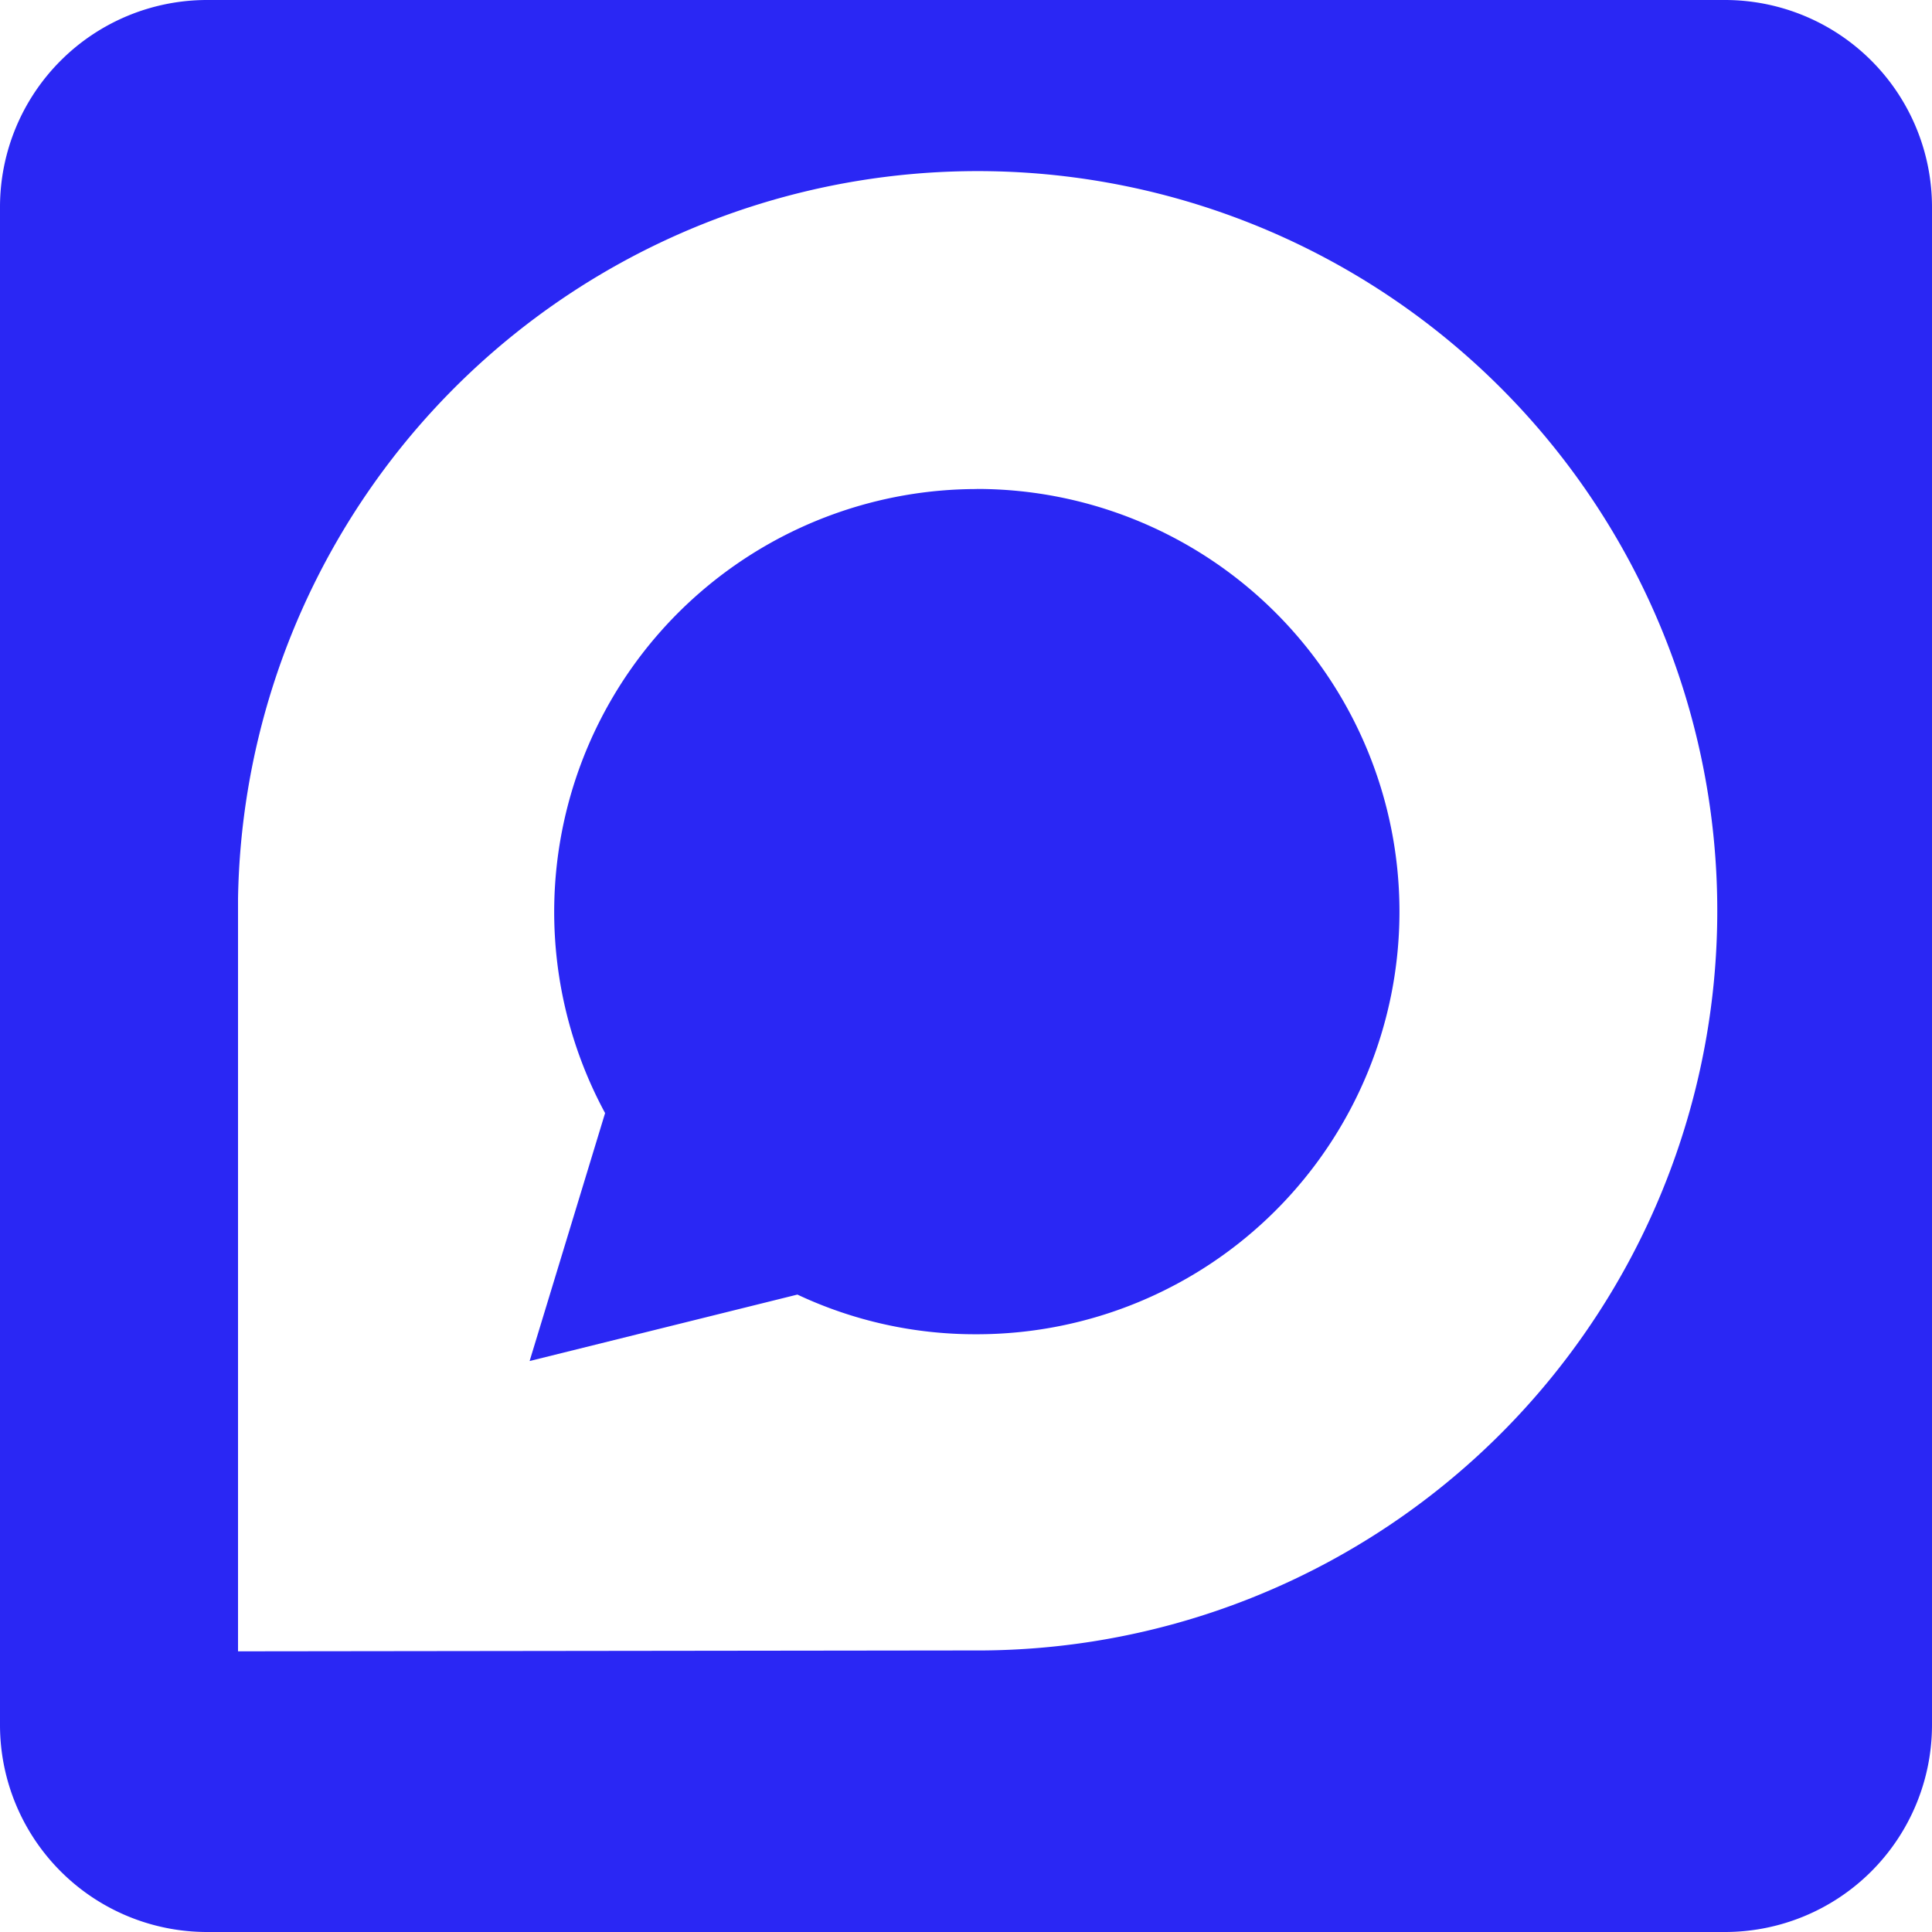 <svg xmlns="http://www.w3.org/2000/svg" width="19.48" height="19.48" viewBox="0 0 19.48 19.48"><defs><style>.a{fill:#2a27f4;}</style></defs><g transform="translate(0 -32)"><path class="a" d="M127.309,145.4a4.264,4.264,0,0,0-3.748,6.292l-.761,2.5,2.7-.67a4.208,4.208,0,0,0,1.809.4,4.261,4.261,0,1,0,0-8.523Z" transform="translate(-117.46 -108.469)"/><path class="a" d="M17.393,32H2.087A2.088,2.088,0,0,0,0,34.087V49.393A2.088,2.088,0,0,0,2.087,51.48H17.393a2.088,2.088,0,0,0,2.087-2.087V34.087A2.088,2.088,0,0,0,17.393,32ZM9.914,48.641,2.4,48.65s0-7.457,0-7.588a7.458,7.458,0,1,1,7.523,7.579Z"/></g></svg>